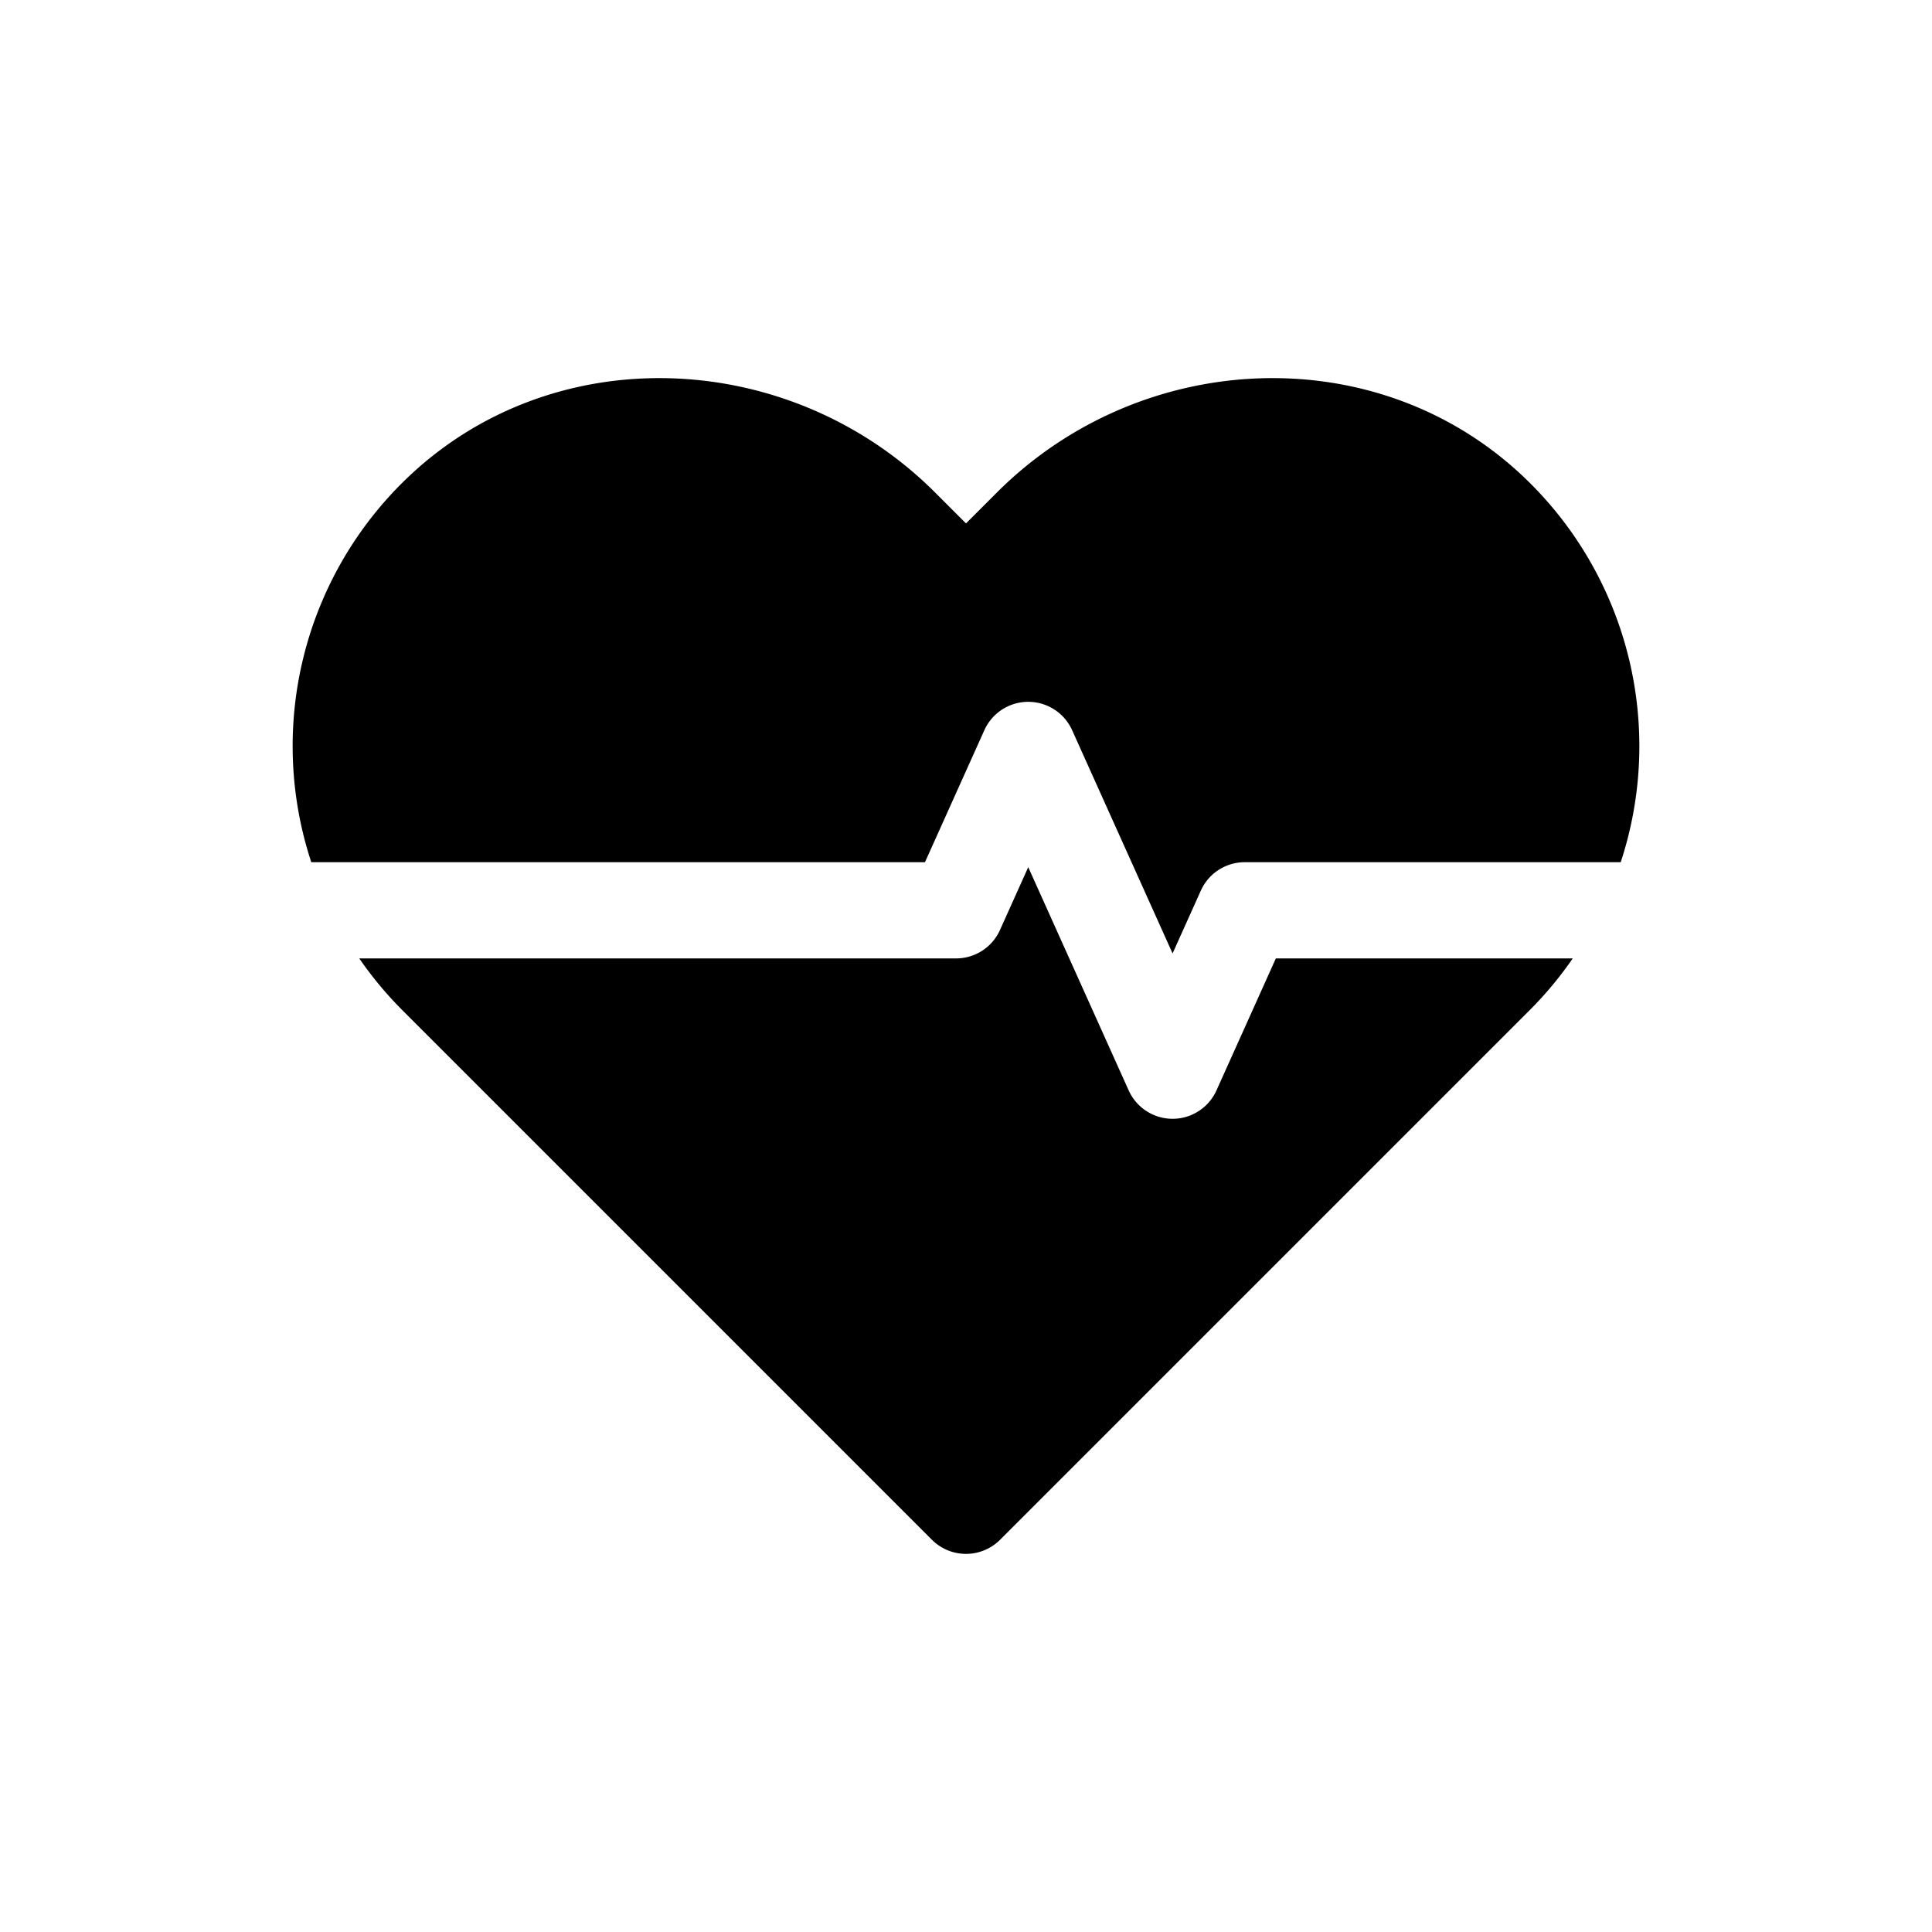 <?xml version="1.0" ?><svg viewBox="0 0 512 512" xmlns="http://www.w3.org/2000/svg"><g id="Heart_rate"><path d="M338.112,253.991,322.374,288.975a12.755,12.755,0,0,1-23.259,0l-26.621-59.164-7.496,16.664a12.758,12.758,0,0,1-11.629,7.516H95.207a98.843,98.843,0,0,0,11.121,13.422l140.638,140.64a12.774,12.774,0,0,0,18.067,0l140.642-140.64a98.672,98.672,0,0,0,11.119-13.422Z"/><path d="M245.127,228.491l15.738-34.984a12.755,12.755,0,0,1,23.259,0l26.621,59.164,7.496-16.664a12.758,12.758,0,0,1,11.629-7.516h99.638a98.325,98.325,0,0,0-25.151-101.56c-39.012-37.611-101.859-34.719-140.177,3.597l-8.18,8.179-8.17-8.171c-38.316-38.323-101.17-41.218-140.186-3.605A98.323,98.323,0,0,0,82.492,228.491Z"/></g></svg>